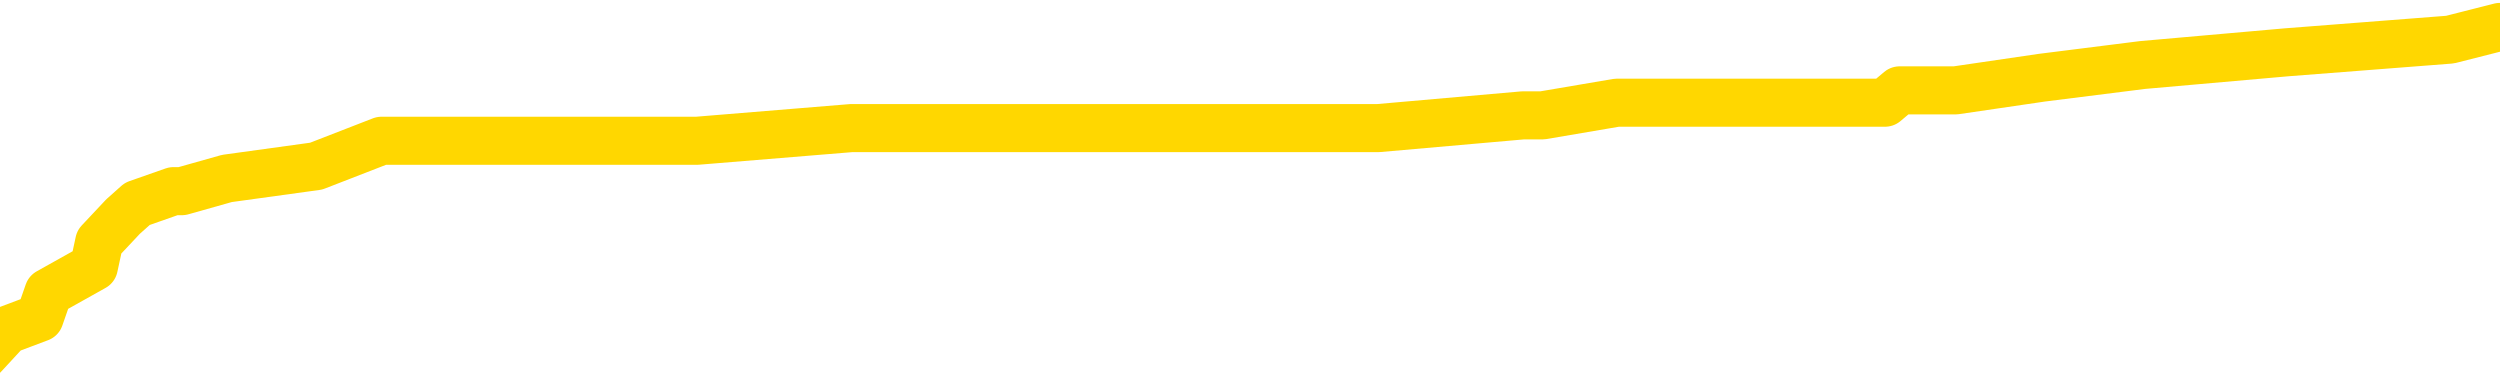 <svg xmlns="http://www.w3.org/2000/svg" version="1.1" viewBox="0 0 6500 1000">
	<path fill="none" stroke="gold" stroke-width="125" stroke-linecap="round" stroke-linejoin="round" d="M0 77943  L-725398 77943 L-725214 77910 L-724723 77845 L-724430 77812 L-724119 77746 L-723884 77713 L-723831 77648 L-723771 77582 L-723618 77549 L-723578 77483 L-723445 77451 L-723153 77418 L-722612 77418 L-722002 77385 L-721954 77385 L-721314 77352 L-721280 77352 L-720755 77352 L-720622 77319 L-720232 77254 L-719904 77188 L-719787 77122 L-719575 77057 L-718859 77057 L-718289 77024 L-718181 77024 L-718007 76991 L-717786 76925 L-717384 76892 L-717358 76827 L-716430 76761 L-716343 76695 L-716261 76630 L-716191 76564 L-715893 76531 L-715741 76466 L-713851 76499 L-713750 76499 L-713488 76499 L-713194 76531 L-713053 76466 L-712804 76466 L-712768 76433 L-712610 76400 L-712147 76334 L-711894 76302 L-711681 76236 L-711430 76203 L-711081 76170 L-710154 76105 L-710060 76039 L-709649 76006 L-708478 75940 L-707289 75908 L-707197 75842 L-707170 75776 L-706904 75711 L-706605 75645 L-706476 75579 L-706438 75514 L-705624 75514 L-705240 75546 L-704179 75579 L-704118 75579 L-703853 76236 L-703382 76860 L-703189 77483 L-702926 78107 L-702589 78074 L-702453 78042 L-701998 78009 L-701255 77976 L-701237 77943 L-701072 77877 L-701004 77877 L-700487 77845 L-699459 77845 L-699263 77812 L-698774 77779 L-698412 77746 L-698003 77746 L-697618 77779 L-695914 77779 L-695816 77779 L-695745 77779 L-695683 77779 L-695499 77746 L-695162 77746 L-694522 77713 L-694445 77680 L-694384 77680 L-694197 77648 L-694117 77648 L-693940 77615 L-693921 77582 L-693691 77582 L-693303 77549 L-692415 77549 L-692375 77516 L-692287 77483 L-692260 77418 L-691252 77385 L-691102 77319 L-691078 77286 L-690945 77254 L-690905 77221 L-689647 77188 L-689589 77188 L-689049 77155 L-688996 77155 L-688950 77155 L-688555 77122 L-688415 77089 L-688215 77057 L-688069 77057 L-687904 77057 L-687627 77089 L-687269 77089 L-686716 77057 L-686071 77024 L-685812 76958 L-685659 76925 L-685258 76892 L-685218 76860 L-685097 76827 L-685035 76860 L-685021 76860 L-684927 76860 L-684634 76827 L-684483 76695 L-684153 76630 L-684075 76564 L-683999 76531 L-683772 76433 L-683706 76367 L-683478 76302 L-683426 76236 L-683261 76203 L-682255 76170 L-682072 76137 L-681521 76105 L-681128 76039 L-680730 76006 L-679880 75940 L-679802 75908 L-679223 75875 L-678782 75875 L-678541 75842 L-678383 75842 L-677983 75776 L-677962 75776 L-677517 75743 L-677112 75711 L-676976 75645 L-676801 75579 L-676664 75514 L-676414 75448 L-675414 75415 L-675332 75382 L-675197 75349 L-675158 75317 L-674268 75284 L-674052 75251 L-673609 75218 L-673492 75185 L-673435 75152 L-672759 75152 L-672658 75120 L-672630 75120 L-671288 75087 L-670882 75054 L-670842 75021 L-669914 74988 L-669816 74956 L-669683 74923 L-669279 74890 L-669253 74857 L-669160 74824 L-668943 74791 L-668532 74726 L-667379 74660 L-667087 74594 L-667058 74529 L-666450 74496 L-666200 74430 L-666180 74397 L-665251 74365 L-665200 74299 L-665077 74266 L-665060 74200 L-664904 74168 L-664729 74102 L-664592 74069 L-664536 74036 L-664428 74003 L-664342 73971 L-664109 73938 L-664034 73905 L-663726 73872 L-663608 73839 L-663438 73806 L-663347 73774 L-663244 73774 L-663221 73741 L-663144 73741 L-663046 73675 L-662679 73642 L-662575 73609 L-662071 73577 L-661619 73544 L-661581 73511 L-661557 73478 L-661516 73445 L-661388 73413 L-661287 73380 L-660845 73347 L-660563 73314 L-659971 73281 L-659840 73248 L-659566 73183 L-659413 73150 L-659260 73117 L-659175 73051 L-659097 73019 L-658911 72986 L-658861 72986 L-658833 72953 L-658753 72920 L-658730 72887 L-658447 72822 L-657843 72756 L-656848 72723 L-656550 72690 L-655816 72657 L-655571 72625 L-655481 72592 L-654904 72559 L-654206 72526 L-653453 72493 L-653135 72460 L-652752 72395 L-652675 72362 L-652041 72329 L-651855 72296 L-651767 72296 L-651638 72296 L-651325 72263 L-651276 72231 L-651134 72198 L-651112 72165 L-650144 72132 L-649599 72099 L-649121 72099 L-649060 72099 L-648736 72099 L-648714 72066 L-648652 72066 L-648442 72034 L-648365 72001 L-648310 71968 L-648288 71935 L-648249 71902 L-648233 71869 L-647476 71837 L-647459 71804 L-646660 71771 L-646507 71738 L-645602 71705 L-645096 71673 L-644867 71607 L-644825 71607 L-644710 71574 L-644534 71541 L-643779 71574 L-643644 71541 L-643480 71508 L-643162 71476 L-642986 71410 L-641964 71344 L-641941 71279 L-641690 71246 L-641476 71180 L-640843 71147 L-640605 71082 L-640572 71016 L-640394 70950 L-640314 70885 L-640224 70852 L-640160 70786 L-639719 70720 L-639696 70688 L-639155 70655 L-638899 70622 L-638404 70589 L-637527 70556 L-637490 70523 L-637438 70491 L-637396 70458 L-637279 70425 L-637003 70392 L-636796 70326 L-636598 70261 L-636575 70195 L-636525 70130 L-636486 70097 L-636408 70064 L-635810 69998 L-635750 69965 L-635647 69933 L-635493 69900 L-634861 69867 L-634180 69834 L-633877 69768 L-633530 69736 L-633333 69703 L-633285 69637 L-632964 69604 L-632337 69571 L-632190 69539 L-632154 69506 L-632096 69473 L-632019 69407 L-631778 69407 L-631690 69374 L-631595 69342 L-631302 69309 L-631167 69276 L-631107 69243 L-631070 69177 L-630798 69177 L-629792 69145 L-629616 69112 L-629566 69112 L-629273 69079 L-629081 69013 L-628748 68980 L-628241 68948 L-627679 68882 L-627664 68816 L-627647 68783 L-627547 68718 L-627432 68652 L-627393 68586 L-627356 68554 L-627290 68554 L-627262 68521 L-627123 68554 L-626830 68554 L-626780 68554 L-626675 68554 L-626410 68521 L-625945 68488 L-625801 68488 L-625746 68422 L-625689 68390 L-625498 68357 L-625133 68324 L-624919 68324 L-624724 68324 L-624666 68324 L-624607 68258 L-624453 68225 L-624184 68193 L-623754 68357 L-623738 68357 L-623661 68324 L-623597 68291 L-623467 68061 L-623444 68028 L-623160 67996 L-623112 67963 L-623058 67930 L-622595 67897 L-622557 67897 L-622516 67864 L-622325 67831 L-621845 67799 L-621358 67766 L-621342 67733 L-621304 67700 L-621047 67667 L-620970 67602 L-620740 67569 L-620724 67503 L-620429 67437 L-619987 67405 L-619540 67372 L-619036 67339 L-618882 67306 L-618595 67273 L-618555 67208 L-618224 67175 L-618002 67142 L-617485 67076 L-617409 67043 L-617161 66978 L-616967 66912 L-616907 66879 L-616131 66847 L-616057 66847 L-615826 66814 L-615810 66814 L-615748 66781 L-615552 66748 L-615088 66748 L-615065 66715 L-614935 66715 L-613634 66715 L-613618 66715 L-613540 66682 L-613447 66682 L-613229 66682 L-613077 66650 L-612899 66682 L-612845 66715 L-612558 66748 L-612518 66748 L-612149 66748 L-611708 66748 L-611525 66748 L-611204 66715 L-610909 66715 L-610463 66650 L-610391 66617 L-609929 66551 L-609491 66518 L-609309 66485 L-607855 66420 L-607723 66387 L-607266 66321 L-607040 66288 L-606654 66223 L-606137 66157 L-605183 66091 L-604389 66026 L-603714 65993 L-603289 65927 L-602978 65894 L-602748 65796 L-602064 65697 L-602051 65599 L-601841 65468 L-601819 65435 L-601645 65369 L-600695 65336 L-600427 65271 L-599612 65238 L-599301 65172 L-599264 65139 L-599206 65074 L-598589 65041 L-597951 64975 L-596325 64942 L-595652 64910 L-595010 64910 L-594932 64910 L-594876 64910 L-594840 64910 L-594812 64877 L-594700 64811 L-594682 64778 L-594659 64745 L-594506 64713 L-594452 64647 L-594374 64614 L-594255 64581 L-594157 64548 L-594040 64516 L-593770 64450 L-593501 64417 L-593483 64351 L-593283 64319 L-593136 64253 L-592910 64220 L-592776 64187 L-592467 64154 L-592407 64122 L-592054 64056 L-591705 64023 L-591604 63990 L-591540 63925 L-591480 63892 L-591096 63826 L-590715 63793 L-590610 63760 L-590350 63728 L-590079 63662 L-589920 63629 L-589887 63596 L-589825 63564 L-589684 63531 L-589500 63498 L-589456 63465 L-589168 63465 L-589151 63432 L-588918 63432 L-588857 63399 L-588819 63399 L-588239 63367 L-588106 63334 L-588082 63202 L-588064 62973 L-588046 62710 L-588030 62447 L-588006 62185 L-587990 61988 L-587969 61758 L-587952 61528 L-587929 61397 L-587912 61265 L-587890 61167 L-587874 61101 L-587825 61003 L-587752 60904 L-587718 60740 L-587694 60609 L-587658 60478 L-587617 60346 L-587580 60281 L-587564 60149 L-587540 60051 L-587503 59985 L-587486 59887 L-587463 59821 L-587445 59755 L-587427 59690 L-587411 59624 L-587381 59525 L-587355 59427 L-587310 59394 L-587294 59328 L-587252 59296 L-587204 59230 L-587133 59164 L-587118 59099 L-587102 59033 L-587039 59000 L-587000 58967 L-586961 58934 L-586795 58902 L-586730 58869 L-586714 58836 L-586670 58770 L-586611 58738 L-586399 58705 L-586365 58672 L-586323 58639 L-586245 58606 L-585707 58573 L-585629 58541 L-585525 58475 L-585436 58442 L-585260 58409 L-584910 58376 L-584754 58344 L-584316 58311 L-584159 58278 L-584029 58245 L-583325 58179 L-583124 58147 L-582164 58081 L-581681 58048 L-581582 58048 L-581490 58015 L-581245 57982 L-581172 57950 L-580729 57884 L-580633 57851 L-580618 57818 L-580602 57785 L-580577 57753 L-580111 57720 L-579894 57687 L-579754 57654 L-579461 57621 L-579372 57588 L-579331 57556 L-579301 57523 L-579128 57490 L-579069 57457 L-578993 57424 L-578913 57391 L-578843 57391 L-578534 57359 L-578449 57326 L-578235 57293 L-578200 57260 L-577516 57227 L-577417 57195 L-577212 57162 L-577166 57129 L-576887 57096 L-576825 57063 L-576808 56998 L-576730 56965 L-576422 56899 L-576398 56866 L-576344 56801 L-576321 56768 L-576199 56735 L-576063 56669 L-575819 56636 L-575693 56636 L-575046 56604 L-575030 56604 L-575006 56604 L-574825 56538 L-574749 56505 L-574657 56472 L-574230 56439 L-573813 56407 L-573420 56341 L-573342 56308 L-573323 56275 L-572960 56242 L-572723 56210 L-572495 56177 L-572182 56144 L-572104 56111 L-572023 56045 L-571845 55980 L-571830 55947 L-571564 55881 L-571484 55848 L-571254 55816 L-571028 55783 L-570712 55783 L-570537 55750 L-570176 55750 L-569784 55717 L-569715 55652 L-569651 55619 L-569511 55553 L-569459 55520 L-569357 55455 L-568856 55422 L-568658 55389 L-568411 55356 L-568226 55323 L-567926 55290 L-567850 55258 L-567684 55192 L-566800 55159 L-566771 55093 L-566648 55028 L-566070 54995 L-565992 54962 L-565278 54962 L-564966 54962 L-564753 54962 L-564736 54962 L-564350 54962 L-563825 54896 L-563379 54864 L-563049 54831 L-562896 54798 L-562570 54798 L-562392 54765 L-562311 54765 L-562104 54699 L-561929 54667 L-561000 54634 L-560111 54601 L-560071 54568 L-559843 54568 L-559464 54535 L-558677 54502 L-558442 54470 L-558367 54437 L-558009 54404 L-557437 54338 L-557170 54305 L-556784 54273 L-556680 54273 L-556510 54273 L-555892 54273 L-555681 54273 L-555373 54273 L-555320 54240 L-555192 54207 L-555139 54174 L-555020 54141 L-554684 54076 L-553724 54043 L-553593 53977 L-553391 53944 L-552760 53912 L-552449 53879 L-552035 53846 L-552007 53813 L-551862 53780 L-551442 53747 L-550109 53747 L-550062 53715 L-549934 53649 L-549917 53616 L-549339 53550 L-549133 53518 L-549104 53485 L-549063 53452 L-549006 53419 L-548968 53386 L-548890 53353 L-548747 53321 L-548292 53288 L-548174 53255 L-547889 53222 L-547516 53189 L-547420 53156 L-547093 53124 L-546739 53091 L-546569 53058 L-546521 53025 L-546412 52992 L-546323 52959 L-546296 52927 L-546219 52861 L-545916 52828 L-545882 52762 L-545810 52730 L-545442 52697 L-545107 52664 L-545026 52664 L-544806 52631 L-544635 52598 L-544607 52565 L-544110 52533 L-543561 52467 L-542680 52434 L-542582 52369 L-542505 52336 L-542230 52303 L-541983 52237 L-541909 52204 L-541848 52139 L-541729 52106 L-541686 52073 L-541576 52040 L-541500 51975 L-540799 51942 L-540553 51909 L-540514 51876 L-540357 51843 L-539758 51843 L-539531 51843 L-539439 51843 L-538964 51843 L-538367 51778 L-537847 51745 L-537826 51712 L-537680 51679 L-537360 51679 L-536819 51679 L-536587 51679 L-536416 51679 L-535930 51646 L-535702 51613 L-535617 51581 L-535271 51548 L-534945 51548 L-534422 51515 L-534095 51482 L-533494 51449 L-533297 51384 L-533245 51351 L-533204 51318 L-532923 51285 L-532238 51219 L-531928 51187 L-531903 51121 L-531712 51088 L-531489 51055 L-531403 51022 L-530740 50957 L-530715 50924 L-530493 50858 L-530164 50826 L-529812 50760 L-529607 50727 L-529374 50661 L-529116 50629 L-528927 50563 L-528880 50530 L-528652 50497 L-528618 50464 L-528461 50432 L-528247 50399 L-528074 50366 L-527983 50333 L-527705 50300 L-527462 50267 L-527146 50235 L-526720 50235 L-526683 50235 L-526199 50235 L-525966 50235 L-525754 50202 L-525528 50169 L-524978 50169 L-524731 50136 L-523897 50136 L-523841 50103 L-523819 50070 L-523661 50038 L-523200 50005 L-523159 49972 L-522819 49906 L-522686 49873 L-522463 49841 L-521891 49808 L-521419 49775 L-521225 49742 L-521032 49709 L-520842 49676 L-520740 49644 L-520372 49611 L-520326 49578 L-520244 49545 L-518951 49512 L-518903 49479 L-518634 49479 L-518489 49479 L-517938 49479 L-517822 49447 L-517740 49414 L-517381 49381 L-517157 49348 L-516876 49315 L-516547 49250 L-516039 49217 L-515926 49184 L-515847 49151 L-515683 49118 L-515389 49118 L-514920 49118 L-514723 49151 L-514673 49151 L-514023 49118 L-513901 49086 L-513447 49086 L-513411 49053 L-512943 49020 L-512832 48987 L-512816 48954 L-512600 48954 L-512419 48921 L-511887 48921 L-510858 48921 L-510658 48889 L-510200 48856 L-509252 48790 L-509153 48757 L-508799 48692 L-508738 48659 L-508724 48626 L-508689 48593 L-508319 48560 L-508199 48527 L-507957 48495 L-507793 48462 L-507606 48429 L-507485 48396 L-506415 48330 L-505557 48298 L-505344 48232 L-505247 48199 L-505073 48133 L-504740 48101 L-504668 48068 L-504610 48035 L-504435 48035 L-504046 48002 L-503811 47969 L-503699 47936 L-503582 47904 L-502602 47871 L-502576 47838 L-501982 47772 L-501949 47772 L-501801 47739 L-501516 47707 L-500604 47707 L-499658 47707 L-499505 47674 L-499403 47674 L-499271 47641 L-499128 47608 L-499102 47575 L-498987 47543 L-498769 47510 L-498088 47477 L-497958 47444 L-497655 47411 L-497415 47346 L-497083 47313 L-496444 47280 L-496101 47214 L-496040 47181 L-495884 47181 L-494962 47181 L-494492 47181 L-494448 47181 L-494436 47149 L-494394 47116 L-494372 47083 L-494345 47050 L-494201 47017 L-493779 46984 L-493444 46984 L-493252 46952 L-492824 46952 L-492636 46919 L-492247 46853 L-491713 46820 L-491340 46787 L-491319 46787 L-491069 46755 L-490950 46722 L-490875 46689 L-490739 46656 L-490699 46623 L-490620 46590 L-490225 46558 L-489729 46525 L-489617 46459 L-489444 46426 L-489136 46393 L-488689 46361 L-488366 46328 L-488223 46262 L-487796 46196 L-487643 46131 L-487588 46065 L-486774 46032 L-486754 46000 L-486382 45967 L-486325 45967 L-485196 45934 L-485128 45934 L-484570 45901 L-484375 45868 L-484239 45835 L-484006 45803 L-483659 45770 L-483624 45704 L-483589 45671 L-483520 45606 L-483172 45573 L-482999 45540 L-482515 45507 L-482498 45474 L-482173 45441 L-482016 45409 L-480875 45343 L-480850 45310 L-480658 45244 L-480465 45212 L-480215 45179 L-480197 45146 L-479177 45113 L-478879 45080 L-478804 45047 L-478668 44982 L-478492 44949 L-477915 44883 L-477700 44850 L-477636 44818 L-477505 44785 L-477468 44719 L-476945 44686 L-476807 57621 L-476793 57621 L-476770 57621 L-476750 57621 L-476523 44653 L-475747 44653 L-475705 44653 L-475337 44653 L-475259 44621 L-475207 44588 L-474534 44555 L-473791 44522 L-473367 44522 L-472919 44489 L-471857 44456 L-471546 44391 L-471136 44391 L-471064 44358 L-470539 44358 L-470445 44358 L-470427 44358 L-469982 44325 L-469797 44260 L-469016 44194 L-468344 44161 L-467932 44063 L-467700 43997 L-467559 43964 L-467478 43898 L-467458 43866 L-467382 43866 L-467253 43833 L-466936 43866 L-466712 43866 L-466387 43833 L-466325 43833 L-465955 43833 L-465922 43833 L-465713 43833 L-465046 43833 L-464968 43833 L-464810 43767 L-464700 43767 L-464373 43734 L-464218 43701 L-463877 43701 L-463820 43636 L-463482 43570 L-463279 43537 L-463226 43472 L-461849 43439 L-461720 43406 L-461286 43373 L-460966 43340 L-460138 43275 L-460015 43242 L-459284 43176 L-459128 43110 L-459087 43078 L-459033 43045 L-459010 43012 L-458896 42979 L-458600 42946 L-458310 42913 L-458256 42881 L-458135 42848 L-458105 42815 L-458005 42782 L-457561 42782 L-457409 42749 L-456574 42749 L-456032 42717 L-455697 42717 L-455682 42684 L-455606 42651 L-455490 42618 L-455295 42585 L-455031 42552 L-454197 42520 L-454100 42487 L-453579 42454 L-453537 42421 L-453438 42388 L-452609 42388 L-452474 42355 L-452136 42355 L-451582 42323 L-451202 42290 L-451039 42257 L-450729 42224 L-449916 42191 L-449610 42158 L-449342 42158 L-449020 42158 L-448699 42191 L-448424 42191 L-447595 42126 L-447500 42093 L-447408 41994 L-447303 41896 L-446916 41797 L-446436 41732 L-446420 41699 L-446301 41666 L-445933 41600 L-445839 41567 L-445005 41502 L-444928 41469 L-444628 41436 L-444538 41403 L-444130 41338 L-444020 41272 L-443321 41239 L-442848 41206 L-442787 41173 L-442569 41108 L-442295 41075 L-442182 41042 L-441155 41009 L-440768 40977 L-440748 40944 L-440415 40911 L-440170 40878 L-439737 40845 L-439627 40812 L-439510 40780 L-439058 40714 L-438467 40681 L-438131 40648 L-436238 40615 L-436124 40550 L-435913 40517 L-434594 40484 L-434488 33097 L-434422 25809 L-434386 19079 L-434324 19079 L-433824 26400 L-433149 33623 L-433127 40287 L-432857 40221 L-431889 40221 L-431199 40189 L-431037 40156 L-430497 40123 L-430407 40090 L-429388 40057 L-428440 39992 L-428074 40024 L-427971 40057 L-427383 40057 L-427324 40057 L-427223 40024 L-426783 39959 L-426676 39926 L-426234 39893 L-425234 39795 L-424978 39696 L-424875 39598 L-424745 39532 L-424378 39466 L-423797 39401 L-423766 39368 L-423451 39335 L-421468 39302 L-421352 39269 L-421284 39269 L-420926 39237 L-419307 39204 L-419129 39204 L-418985 39204 L-418163 39237 L-418110 39269 L-418055 39269 L-417621 39269 L-416641 39302 L-416567 39302 L-415482 39269 L-415269 39269 L-414553 39204 L-414165 39171 L-413946 39105 L-413626 39040 L-413133 38974 L-413005 38941 L-412776 38875 L-412544 38810 L-412485 38777 L-412195 38744 L-411923 38678 L-410893 38646 L-409228 38613 L-408809 38580 L-408672 38547 L-408515 38547 L-408210 38514 L-407982 38449 L-407824 38416 L-407664 38350 L-407495 38284 L-407448 38252 L-407394 38219 L-407373 38219 L-406987 38186 L-406737 38186 L-406466 38186 L-406306 38186 L-406216 38186 L-404557 38186 L-404392 38219 L-404012 38186 L-403552 38186 L-402942 38120 L-401849 38087 L-401418 38055 L-401387 38022 L-401324 37989 L-401307 37956 L-399603 37923 L-399561 37891 L-399095 37858 L-398908 37825 L-398876 37759 L-398281 37726 L-398231 37694 L-397908 37661 L-397857 37628 L-397647 37595 L-397629 37562 L-397363 37497 L-397310 37464 L-396841 37431 L-396331 37365 L-396252 37365 L-395958 37332 L-395941 37300 L-395903 37267 L-395832 37234 L-395674 37201 L-394728 37201 L-394672 37201 L-394151 37201 L-393959 37168 L-393858 37168 L-393632 37135 L-393122 37135 L-392734 38022 L-392664 38022 L-392316 37989 L-391959 37956 L-390830 37004 L-390779 36938 L-390553 36906 L-390519 36873 L-390394 36807 L-390295 36807 L-390030 36807 L-389290 36840 L-388712 36840 L-388418 36840 L-387712 36840 L-387533 36807 L-387510 36807 L-386874 36774 L-386563 36741 L-386167 36741 L-386137 36709 L-386116 36676 L-385962 36643 L-385277 36643 L-385261 36643 L-384921 36643 L-384648 36610 L-384611 36577 L-384555 36512 L-384533 36479 L-384461 36446 L-384129 36413 L-384023 36380 L-383994 36315 L-383796 36282 L-383643 36249 L-382775 36216 L-382213 36151 L-382197 36151 L-382095 36118 L-381993 36151 L-381847 36151 L-381768 36151 L-381731 36118 L-381675 36085 L-381602 36052 L-381457 36019 L-380975 36019 L-380571 35986 L-379704 36019 L-379684 36019 L-379427 36019 L-379350 36019 L-379321 35986 L-379310 35921 L-379293 35888 L-379000 35855 L-378961 35822 L-378889 35789 L-378815 35757 L-378610 35724 L-378450 35625 L-378149 35527 L-378072 35395 L-378054 35297 L-377838 35231 L-377607 35231 L-377497 35264 L-377127 35297 L-376969 35297 L-376737 35297 L-376569 35297 L-376424 35264 L-376292 35231 L-375016 35166 L-374613 35100 L-374552 35067 L-374435 35001 L-374010 34969 L-373995 34903 L-373933 34870 L-373659 34804 L-373547 34772 L-373265 34706 L-372987 34673 L-372562 34608 L-372540 34575 L-372462 34542 L-372336 34509 L-371750 34476 L-371358 34443 L-371023 34411 L-370434 34378 L-370331 34378 L-370161 34345 L-370025 34345 L-369197 34312 L-368012 34279 L-367976 34246 L-367920 34246 L-367700 34214 L-367495 34214 L-367340 34214 L-367083 34181 L-367007 34148 L-366464 34115 L-366428 34082 L-366179 34049 L-365791 34017 L-364966 33984 L-364607 33951 L-364297 33951 L-364039 33918 L-363815 33885 L-363409 33852 L-363293 33820 L-363109 33787 L-363056 33787 L-362868 33754 L-362697 33721 L-362668 33688 L-362388 33655 L-362077 33623 L-361939 33590 L-361629 33557 L-361436 33557 L-361420 33524 L-360701 33524 L-360567 33458 L-360270 33426 L-360179 33393 L-359578 33393 L-359540 33360 L-359462 33327 L-358841 33294 L-358690 33229 L-358649 33196 L-358339 33163 L-358147 33130 L-357954 33065 L-357898 32999 L-357589 32966 L-357537 32933 L-357483 32966 L-357457 32966 L-357332 32966 L-356521 32933 L-356445 32900 L-355904 32868 L-355636 32835 L-354976 32802 L-354069 32769 L-353827 32736 L-353295 32703 L-353078 32671 L-351970 32703 L-351920 32703 L-351144 32703 L-350597 32671 L-350486 32638 L-350333 32572 L-350277 32539 L-350112 32506 L-349735 32474 L-349287 32441 L-349233 32408 L-349078 32375 L-348398 32342 L-348178 32309 L-347660 32277 L-346811 32211 L-346795 32178 L-345004 32145 L-344450 32112 L-344333 32080 L-343327 32047 L-343290 32014 L-343058 32014 L-342965 32014 L-342925 32014 L-342593 31981 L-342241 31948 L-341976 31883 L-341689 31850 L-341379 31784 L-341124 31718 L-341031 31686 L-340541 31653 L-340333 31620 L-339768 31587 L-339653 31620 L-339302 31587 L-339251 31587 L-339211 31587 L-338607 31521 L-337873 31456 L-337292 31390 L-337057 31325 L-336516 31226 L-336364 31160 L-335862 31128 L-335653 31062 L-335630 31062 L-335571 31029 L-334608 31029 L-334430 30996 L-333989 30963 L-333964 30898 L-333809 30865 L-333728 30865 L-333577 30898 L-332930 30898 L-332881 30865 L-331761 30832 L-330777 30799 L-330715 30766 L-329994 30734 L-329130 30701 L-328751 30668 L-328532 30668 L-327772 30635 L-327720 30602 L-327411 30537 L-326560 30537 L-326367 30504 L-326190 30471 L-325966 30471 L-325839 30438 L-325647 30438 L-325414 30405 L-325245 30438 L-324958 30405 L-324679 30405 L-324596 30372 L-324425 30340 L-324409 30274 L-324255 30241 L-324216 30208 L-323440 30175 L-323364 30175 L-323131 30110 L-322705 30077 L-322359 30044 L-321776 30011 L-321507 30011 L-321248 30011 L-321119 29946 L-321103 29913 L-320989 29880 L-320965 29847 L-320731 29814 L-320695 29782 L-319379 29782 L-319323 29749 L-318644 29683 L-318072 29683 L-317946 29683 L-317793 29683 L-317716 29683 L-317404 29617 L-317131 29585 L-317042 29519 L-316940 29519 L-316012 29486 L-315936 29486 L-315572 29486 L-315548 29453 L-315511 29420 L-314736 29355 L-314644 29322 L-314504 29289 L-314102 29256 L-313840 29256 L-313597 29289 L-313383 29256 L-313302 29256 L-313226 29256 L-313149 29256 L-312963 29289 L-312896 29289 L-312646 29289 L-312591 29256 L-312454 29223 L-312374 29158 L-312261 29125 L-312038 29092 L-311873 29059 L-311832 29026 L-311663 28994 L-311292 28961 L-311277 28928 L-311161 28895 L-310440 28862 L-310404 28829 L-310271 28829 L-309924 28797 L-309512 28797 L-309476 28797 L-309398 28764 L-309359 28731 L-308995 28698 L-308791 28665 L-308776 28632 L-308430 28600 L-308082 28600 L-307756 28600 L-307654 28567 L-307501 28567 L-307307 28534 L-307075 28534 L-306983 28534 L-306827 28534 L-306750 28534 L-306709 28501 L-306596 28468 L-306573 28435 L-306322 28435 L-306183 28370 L-305605 28271 L-304777 28206 L-304289 28140 L-304168 28107 L-304129 28074 L-304117 28042 L-303964 27976 L-303864 27910 L-303631 27877 L-303240 27812 L-302936 27779 L-302920 27746 L-302750 27713 L-302511 27648 L-301915 27648 L-301311 27615 L-301271 27615 L-301231 27615 L-301078 27582 L-301024 27549 L-300962 27516 L-300894 27483 L-300839 27418 L-300814 27385 L-300767 27352 L-300673 27286 L-300536 27254 L-300382 27221 L-300250 27188 L-300209 27188 L-300173 27155 L-300112 27122 L-299838 27057 L-299524 27024 L-299483 26958 L-299398 26925 L-299220 26892 L-298983 26860 L-298626 26827 L-298596 26794 L-298026 26761 L-297904 26728 L-297668 26695 L-297645 26695 L-297363 26663 L-297078 26663 L-296823 26663 L-296251 26630 L-295954 26597 L-295878 26564 L-295179 26531 L-295101 26499 L-295066 26466 L-295040 26433 L-294988 26367 L-294794 26334 L-294654 26269 L-294618 26236 L-294578 26203 L-293983 26170 L-293750 26137 L-293467 26367 L-293412 26564 L-293338 26794 L-293260 26991 L-293024 26925 L-292780 26892 L-292645 26860 L-292538 26827 L-292459 26794 L-292072 26728 L-291945 26695 L-291792 26663 L-291754 26630 L-291608 26597 L-291387 26564 L-291213 26531 L-291144 26499 L-290322 26433 L-290306 26433 L-290012 26400 L-289224 26367 L-288914 26367 L-288768 26334 L-288540 26302 L-288339 26236 L-287402 26203 L-287365 26170 L-287343 26137 L-287302 26072 L-287033 26039 L-286437 26006 L-286373 25973 L-286338 25940 L-286321 25908 L-285626 25908 L-285424 25908 L-285392 25908 L-285059 25908 L-284951 25875 L-284326 25809 L-283822 25776 L-283785 25711 L-283343 25711 L-283247 25678 L-283088 25678 L-282775 25678 L-282762 25678 L-282322 25711 L-281840 25743 L-281711 25743 L-281391 25743 L-281323 25711 L-281019 25711 L-280843 25678 L-280649 25645 L-280406 25579 L-280209 25514 L-280183 25448 L-279605 25415 L-279535 25382 L-279125 25349 L-279071 25317 L-279025 25284 L-278661 25251 L-278514 25218 L-278309 25185 L-278213 25185 L-278058 25152 L-277996 25120 L-277849 25054 L-277748 25021 L-277191 25021 L-277169 25087 L-276997 25120 L-276455 25152 L-276394 25152 L-276340 25087 L-276312 25021 L-276240 24988 L-276224 24923 L-276160 24890 L-276124 24824 L-275969 24791 L-275644 24759 L-275078 24726 L-275063 24693 L-275001 24627 L-274900 24562 L-274853 24562 L-274611 24529 L-274189 24529 L-274034 24529 L-272292 24463 L-271750 24430 L-270807 24397 L-270398 24365 L-269857 24299 L-269660 24266 L-269492 24233 L-269196 24200 L-269081 24168 L-269066 24168 L-268911 24135 L-268771 24102 L-268695 24036 L-268563 24036 L-268215 24036 L-267844 24069 L-267246 24069 L-267071 24069 L-266914 24036 L-266645 24003 L-266494 24003 L-266203 24102 L-266179 24168 L-266096 24233 L-265869 24299 L-265169 24266 L-265042 24233 L-264611 24200 L-264517 24168 L-263312 24168 L-263263 24135 L-262970 24135 L-262566 24102 L-262290 24036 L-262271 24003 L-262153 23971 L-262077 23938 L-261896 23905 L-261416 23872 L-260964 23806 L-260554 23774 L-260524 23741 L-260105 23708 L-259991 23708 L-259873 23708 L-259858 23708 L-259664 23675 L-259642 23609 L-259410 23577 L-258967 23544 L-258647 23478 L-258182 23478 L-258017 23445 L-257862 23413 L-257706 23413 L-257253 23413 L-256934 23413 L-256879 23445 L-256508 23445 L-256470 23478 L-256144 23478 L-256027 23445 L-255928 23413 L-255602 23347 L-255215 23314 L-254954 23281 L-254596 23216 L-254339 23183 L-252169 23150 L-252120 23117 L-252097 23084 L-251686 23084 L-251624 23084 L-251554 23117 L-251323 23117 L-251013 23084 L-250709 23019 L-250665 22986 L-250357 22953 L-250224 22920 L-250008 22887 L-249295 22854 L-249140 22854 L-249002 22822 L-248853 22822 L-248832 22822 L-248638 22789 L-248612 22756 L-248521 22723 L-248499 22690 L-248483 22657 L-248383 22625 L-247454 22592 L-246996 22592 L-245904 22526 L-245482 22526 L-245078 22493 L-245039 22460 L-244786 22428 L-244011 22362 L-243995 22329 L-243971 22296 L-243778 22263 L-243041 22231 L-242772 22198 L-242731 22165 L-242332 22099 L-242308 22066 L-241518 22034 L-240838 22001 L-239467 21968 L-239197 21935 L-239149 21902 L-238611 21837 L-238578 21804 L-238476 21738 L-238153 21705 L-238073 21673 L-237804 21673 L-236892 21640 L-236753 21640 L-236504 21574 L-235959 21574 L-235537 21541 L-235344 21508 L-235328 21508 L-235190 21443 L-235096 21410 L-234969 21377 L-234709 21344 L-234684 21279 L-234593 21246 L-234283 21213 L-234222 21180 L-234106 21180 L-233756 21180 L-232945 21180 L-232714 21114 L-231885 21114 L-231653 21049 L-231436 21016 L-230918 21016 L-230280 20983 L-229863 20950 L-229541 20917 L-229060 20885 L-228635 20885 L-228573 20852 L-228225 20852 L-228184 20819 L-228171 20786 L-228071 20720 L-228026 20720 L-227540 20688 L-226739 20688 L-226404 20688 L-225323 20655 L-224843 20622 L-224820 20589 L-224680 20556 L-224125 20523 L-223428 20491 L-223119 20458 L-222897 20425 L-222792 20392 L-222690 20326 L-222019 20294 L-221925 20261 L-221903 20261 L-221825 20228 L-221647 20228 L-221475 20228 L-221294 20195 L-221281 20162 L-221205 20130 L-221041 20097 L-220526 20064 L-220510 20031 L-220369 20031 L-220007 19998 L-219983 19998 L-219852 19965 L-219827 19933 L-219465 19900 L-218940 19834 L-218846 19801 L-218630 19736 L-218537 19703 L-218512 19670 L-218048 19637 L-217971 19637 L-217569 19604 L-217119 19604 L-215867 19571 L-215828 19539 L-215396 19506 L-215364 19473 L-214645 19440 L-214468 19407 L-214333 19374 L-214026 19342 L-213971 19309 L-213946 19243 L-213930 19177 L-213755 19145 L-213566 19112 L-213058 19112 L-212685 18849 L-212346 18554 L-212308 18291 L-211589 18061 L-211495 18028 L-211456 17996 L-210915 17996 L-210892 17963 L-210489 17930 L-210063 17897 L-209792 17897 L-209613 17864 L-209367 17799 L-209343 17766 L-209287 17700 L-208670 17667 L-208168 17634 L-207780 17634 L-207161 17667 L-206945 17667 L-206790 17700 L-205498 17634 L-205399 17602 L-204956 17536 L-204625 17503 L-204324 17437 L-204082 17405 L-203347 17339 L-202768 17306 L-201938 17273 L-201838 17240 L-201281 17208 L-201143 17175 L-199501 17142 L-199440 17142 L-199346 17142 L-198379 17142 L-198202 17109 L-197915 17109 L-197697 17109 L-197619 17076 L-197347 17076 L-197232 17043 L-197079 17011 L-196768 16978 L-196690 16945 L-196599 16945 L-196522 16912 L-196406 16912 L-196227 16879 L-196135 16847 L-196096 16814 L-195593 16814 L-195375 16781 L-195245 16781 L-195090 16748 L-195036 16715 L-194911 16715 L-194526 16682 L-194018 16650 L-193945 16617 L-193465 16584 L-193388 16551 L-193288 16551 L-193054 16518 L-192590 16518 L-192360 16518 L-192343 16518 L-192111 16518 L-191956 16518 L-191895 16518 L-191702 16485 L-191431 16420 L-190679 16387 L-189726 16387 L-189690 16354 L-189465 16354 L-189025 16354 L-188745 16288 L-188396 16256 L-187327 16223 L-186399 16223 L-186269 16223 L-186222 16223 L-186153 16190 L-185998 16190 L-185920 16124 L-185747 16059 L-185312 15993 L-185108 15960 L-185048 15894 L-184465 15862 L-184311 15796 L-184196 15763 L-184155 15730 L-183985 15697 L-183849 15665 L-183638 15599 L-183560 15566 L-183537 15533 L-183328 15468 L-182918 15435 L-182894 15402 L-182671 15369 L-182525 15336 L-182491 15304 L-182477 15271 L-182455 15238 L-182221 15205 L-182036 15172 L-181819 15139 L-181793 15107 L-181104 15074 L-181000 15041 L-180965 15008 L-180944 14975 L-180750 14942 L-180697 14910 L-180580 14844 L-180499 14844 L-180388 14811 L-180073 14778 L-179614 14745 L-179359 14713 L-179124 14647 L-178995 14614 L-178642 14581 L-178583 14548 L-178430 14516 L-177858 14450 L-177771 14417 L-177618 14351 L-177322 14286 L-176952 14220 L-176649 14154 L-176573 14122 L-176168 14089 L-176000 14089 L-175856 14089 L-175316 14089 L-175255 14089 L-175239 14023 L-175073 13990 L-174867 13957 L-174792 13957 L-174700 13925 L-174290 13892 L-174274 13859 L-174251 13859 L-174058 13826 L-173981 14122 L-173810 14417 L-173748 14680 L-173733 14975 L-173218 14942 L-172997 14910 L-172378 14844 L-172124 14811 L-171930 14778 L-171891 14745 L-171817 14745 L-171752 14745 L-171102 14745 L-171063 14778 L-170889 14778 L-170823 14778 L-170149 14778 L-169760 14713 L-169498 14680 L-169261 14647 L-169183 14581 L-169167 14516 L-168965 14483 L-168594 14417 L-168369 14384 L-167733 14351 L-167713 14351 L-167326 14319 L-167233 14319 L-167174 14286 L-166898 14253 L-166589 14253 L-166512 14220 L-165660 14253 L-165318 14417 L-164881 14614 L-164447 14778 L-163952 14942 L-163802 14910 L-163534 14942 L-162296 14975 L-162239 15041 L-160476 15074 L-160285 15041 L-159275 15008 L-159124 14975 L-158749 15041 L-158428 15107 L-157822 15172 L-157753 15238 L-157575 15205 L-156747 15172 L-156608 15139 L-156222 15107 L-156037 15074 L-155994 15041 L-155874 15008 L-155664 14975 L-155216 14910 L-154868 14877 L-154736 14844 L-154327 14811 L-153977 14811 L-153691 14778 L-153498 14745 L-153343 14745 L-153179 14713 L-153111 14680 L-153011 14680 L-152778 14647 L-152661 14647 L-152608 14614 L-152066 14614 L-151602 14581 L-150420 14581 L-150287 14581 L-150262 14581 L-150209 14581 L-149542 14581 L-148507 14516 L-148313 14483 L-148133 14450 L-147982 14450 L-147941 14417 L-147926 14417 L-147865 14384 L-147540 14351 L-146379 14319 L-146185 14286 L-146008 14253 L-144894 14220 L-144035 14187 L-143928 14187 L-143455 14154 L-143262 14154 L-140940 14122 L-140863 14089 L-140741 14023 L-140707 13990 L-140670 13925 L-140575 13826 L-140360 13760 L-139778 13695 L-139392 13662 L-138619 13629 L-138541 13596 L-137844 13596 L-137302 13596 L-137262 13564 L-137131 13564 L-136667 13531 L-136629 13498 L-136494 13465 L-136126 13432 L-136096 13399 L-135946 13399 L-135546 13367 L-133722 13399 L-132915 13367 L-132196 13367 L-132179 13367 L-131866 13301 L-131304 13268 L-130803 13235 L-130284 13202 L-130262 13170 L-128518 13137 L-128349 13104 L-128154 13071 L-127260 13038 L-126741 12973 L-126531 12940 L-126273 12907 L-125563 12874 L-124613 12841 L-123955 12808 L-123916 12743 L-123629 12710 L-123547 12677 L-123451 12677 L-123319 12644 L-123242 12644 L-122507 12644 L-122170 12611 L-122120 12644 L-121865 12644 L-121578 12611 L-121153 12611 L-120572 12579 L-120313 12579 L-120162 12546 L-119915 12546 L-119876 12546 L-119079 12513 L-119041 12480 L-118864 12480 L-118455 12414 L-118227 12414 L-118150 12414 L-118019 12414 L-117903 12382 L-117554 12349 L-117491 12316 L-117339 12283 L-116598 12250 L-116487 12217 L-116316 12185 L-116277 12152 L-115983 12152 L-115581 12152 L-115405 12152 L-115310 12152 L-115001 12119 L-114200 12086 L-113741 12021 L-113221 11988 L-112732 11955 L-112037 11922 L-110991 11889 L-110722 11889 L-110667 11856 L-110507 11856 L-110256 11856 L-110010 11824 L-109931 11791 L-109716 11725 L-109404 11692 L-108941 11627 L-108926 11594 L-108630 11594 L-108617 11561 L-107626 11528 L-106953 11495 L-106619 11430 L-106002 11430 L-105865 11397 L-105226 11364 L-105096 11331 L-104145 11265 L-104046 11200 L-103486 11167 L-103078 11167 L-102649 11167 L-102558 11134 L-101723 11134 L-101360 11134 L-101321 11167 L-101188 11200 L-101012 11200 L-100795 11200 L-100741 11167 L-100584 11101 L-100331 11068 L-99231 11036 L-99154 11003 L-98934 10970 L-98803 10904 L-98767 10871 L-98574 10839 L-98474 10806 L-97990 10773 L-97706 10740 L-97546 10707 L-97451 10642 L-97180 10609 L-96910 10576 L-96894 10445 L-96755 10346 L-96617 10248 L-96290 10116 L-95981 10051 L-95940 10018 L-95865 9952 L-95749 9919 L-94899 9854 L-94572 9821 L-94241 9788 L-94108 9788 L-93892 9788 L-93876 9788 L-93196 9788 L-93102 9722 L-93079 9690 L-93063 9624 L-93025 9591 L-92613 9525 L-92343 9493 L-92303 9460 L-91935 9460 L-91725 9427 L-90642 9427 L-90626 9394 L-90597 9361 L-90577 9361 L-90200 9296 L-89945 9263 L-89697 9197 L-89558 9131 L-89426 9099 L-89094 9066 L-89001 9033 L-88940 9000 L-88382 8967 L-88321 8934 L-88165 8902 L-87971 8869 L-87778 8836 L-87763 8803 L-87724 8770 L-87685 8738 L-87415 8705 L-87291 8672 L-87259 8639 L-87160 8639 L-87004 8639 L-86863 8639 L-86579 8606 L-86253 8606 L-85557 8573 L-85535 8573 L-85025 8573 L-84179 8573 L-83816 8541 L-83662 8508 L-83058 8508 L-82888 8508 L-82827 8508 L-82772 8475 L-81716 8442 L-81698 8442 L-80792 8442 L-80771 8442 L-80604 8409 L-80361 8409 L-80311 8376 L-80257 8311 L-80119 8278 L-80080 8245 L-79151 8212 L-79096 8212 L-78974 8212 L-78902 8212 L-78787 8212 L-78608 8245 L-77626 8212 L-77486 8212 L-77369 8147 L-77074 8081 L-76827 8048 L-76790 8015 L-76735 8048 L-76714 8048 L-76581 8048 L-76502 8048 L-76364 8015 L-75741 8015 L-75575 7982 L-75110 7982 L-74934 7917 L-74918 7884 L-74857 7851 L-74741 7818 L-74258 7785 L-73563 7753 L-73190 7720 L-73020 7687 L-72054 7654 L-71899 7621 L-71722 7621 L-71629 7588 L-71374 7588 L-71203 7588 L-70556 7556 L-70545 7556 L-69965 7523 L-69827 7523 L-69772 7457 L-69037 7424 L-68998 7391 L-68920 7391 L-68278 7359 L-67504 7359 L-67411 7326 L-67363 7326 L-67347 7293 L-67311 7293 L-67295 7227 L-67232 7195 L-67216 7162 L-67196 7162 L-67041 7129 L-67002 7096 L-66986 7063 L-66947 7030 L-66808 6998 L-66731 6965 L-66367 6932 L-66019 6899 L-65245 6866 L-64643 6833 L-64446 6801 L-64216 6801 L-64079 6768 L-63441 6768 L-63151 6735 L-63130 6735 L-62669 6702 L-62437 6702 L-62382 6669 L-62343 6636 L-61840 6604 L-61290 6571 L-60502 6538 L-59379 6538 L-58485 6505 L-58397 6505 L-58097 6472 L-58026 6439 L-57910 6407 L-56733 6374 L-56385 6341 L-56362 6308 L-55843 6275 L-55697 6242 L-55588 6210 L-55379 6177 L-55224 6144 L-55202 6111 L-55008 6078 L-54931 6045 L-54787 6013 L-53986 5980 L-53840 5947 L-53560 5914 L-53383 5881 L-53073 5848 L-52262 5816 L-51333 5816 L-49741 5783 L-49498 5750 L-48857 5717 L-48662 5684 L-48584 5652 L-48066 5619 L-47834 5619 L-47811 5586 L-47679 5586 L-47340 5553 L-47329 5520 L-47113 5487 L-47076 5455 L-46534 5422 L-46005 5356 L-45938 5323 L-45645 5290 L-45097 5225 L-45062 5192 L-45009 5159 L-44910 5093 L-44677 5093 L-44097 5093 L-43999 5126 L-43925 5126 L-43593 5093 L-42843 5061 L-42804 5028 L-42124 5028 L-41970 5028 L-41644 4995 L-41428 4962 L-41196 4962 L-40900 4929 L-40654 4896 L-40302 4864 L-40249 4831 L-39490 4798 L-38797 4732 L-38446 4667 L-37982 4634 L-37349 4601 L-36940 4568 L-36862 4601 L-36436 4601 L-35794 4568 L-35624 4568 L-34882 4535 L-34695 4502 L-34400 4470 L-33828 4437 L-33803 4404 L-32783 4404 L-32296 4371 L-32203 4371 L-32142 4338 L-31854 4305 L-31568 4273 L-31507 4240 L-31327 4240 L-30616 4207 L-30440 4174 L-30241 4141 L-30090 4108 L-29998 4076 L-29936 4043 L-29394 4043 L-29084 4010 L-28992 3944 L-28915 3879 L-28347 3846 L-28256 3846 L-28002 3780 L-27675 3715 L-27638 3616 L-27483 3518 L-27251 3485 L-26929 3452 L-25796 3419 L-25597 3386 L-25072 3353 L-24827 3353 L-24581 3321 L-24501 3288 L-24481 3222 L-24404 3189 L-24349 3124 L-24272 3091 L-24233 3058 L-24054 2992 L-24017 2959 L-23785 2927 L-22548 2894 L-22221 2861 L-22181 2795 L-21400 2762 L-21253 2730 L-20261 2697 L-20054 2697 L-19629 2697 L-19501 2697 L-19097 2730 L-19009 2697 L-18352 2664 L-17645 2631 L-17036 2598 L-16843 2565 L-16610 2500 L-15992 2467 L-15696 2401 L-15257 2369 L-15102 2336 L-14947 2303 L-14191 2237 L-13841 2204 L-13438 2204 L-13400 2172 L-12394 2172 L-12074 2172 L-11827 2139 L-11127 2073 L-11054 2040 L-10741 2007 L-9661 1975 L-9470 1942 L-9236 1942 L-9041 1909 L-8541 1876 L-7787 1876 L-7674 1876 L-7473 1876 L-7432 1843 L-7339 1810 L-7026 1778 L-6938 1745 L-6822 1712 L-6504 1712 L-6435 1679 L-6410 1646 L-6048 1613 L-6010 1581 L-5793 1548 L-5290 1581 L-4688 1613 L-4476 1679 L-4323 1712 L-4285 1712 L-4241 1646 L-4207 1613 L-4074 1581 L-3665 1548 L-3294 1515 L-3240 1482 L-3224 1449 L-3145 1416 L-2736 1384 L-2582 1351 L-2566 1285 L-2527 1252 L-2348 1187 L-2272 1154 L-2041 1121 L-1251 1088 L-1174 1088 L-439 1022 L-283 990 L-43 924 L18 858 L103 826 L126 760 L244 694 L258 629 L320 563 L357 530 L451 497 L473 497 L590 464 L822 432 L992 366 L1812 366 L2214 333 L2369 333 L2874 333 L2988 333 L3584 333 L3959 300 L4010 300 L4204 267 L4901 267 L4939 235 L5084 235 L5309 202 L5571 169 L5945 136 L6370 103 L6500 70" />
</svg>
